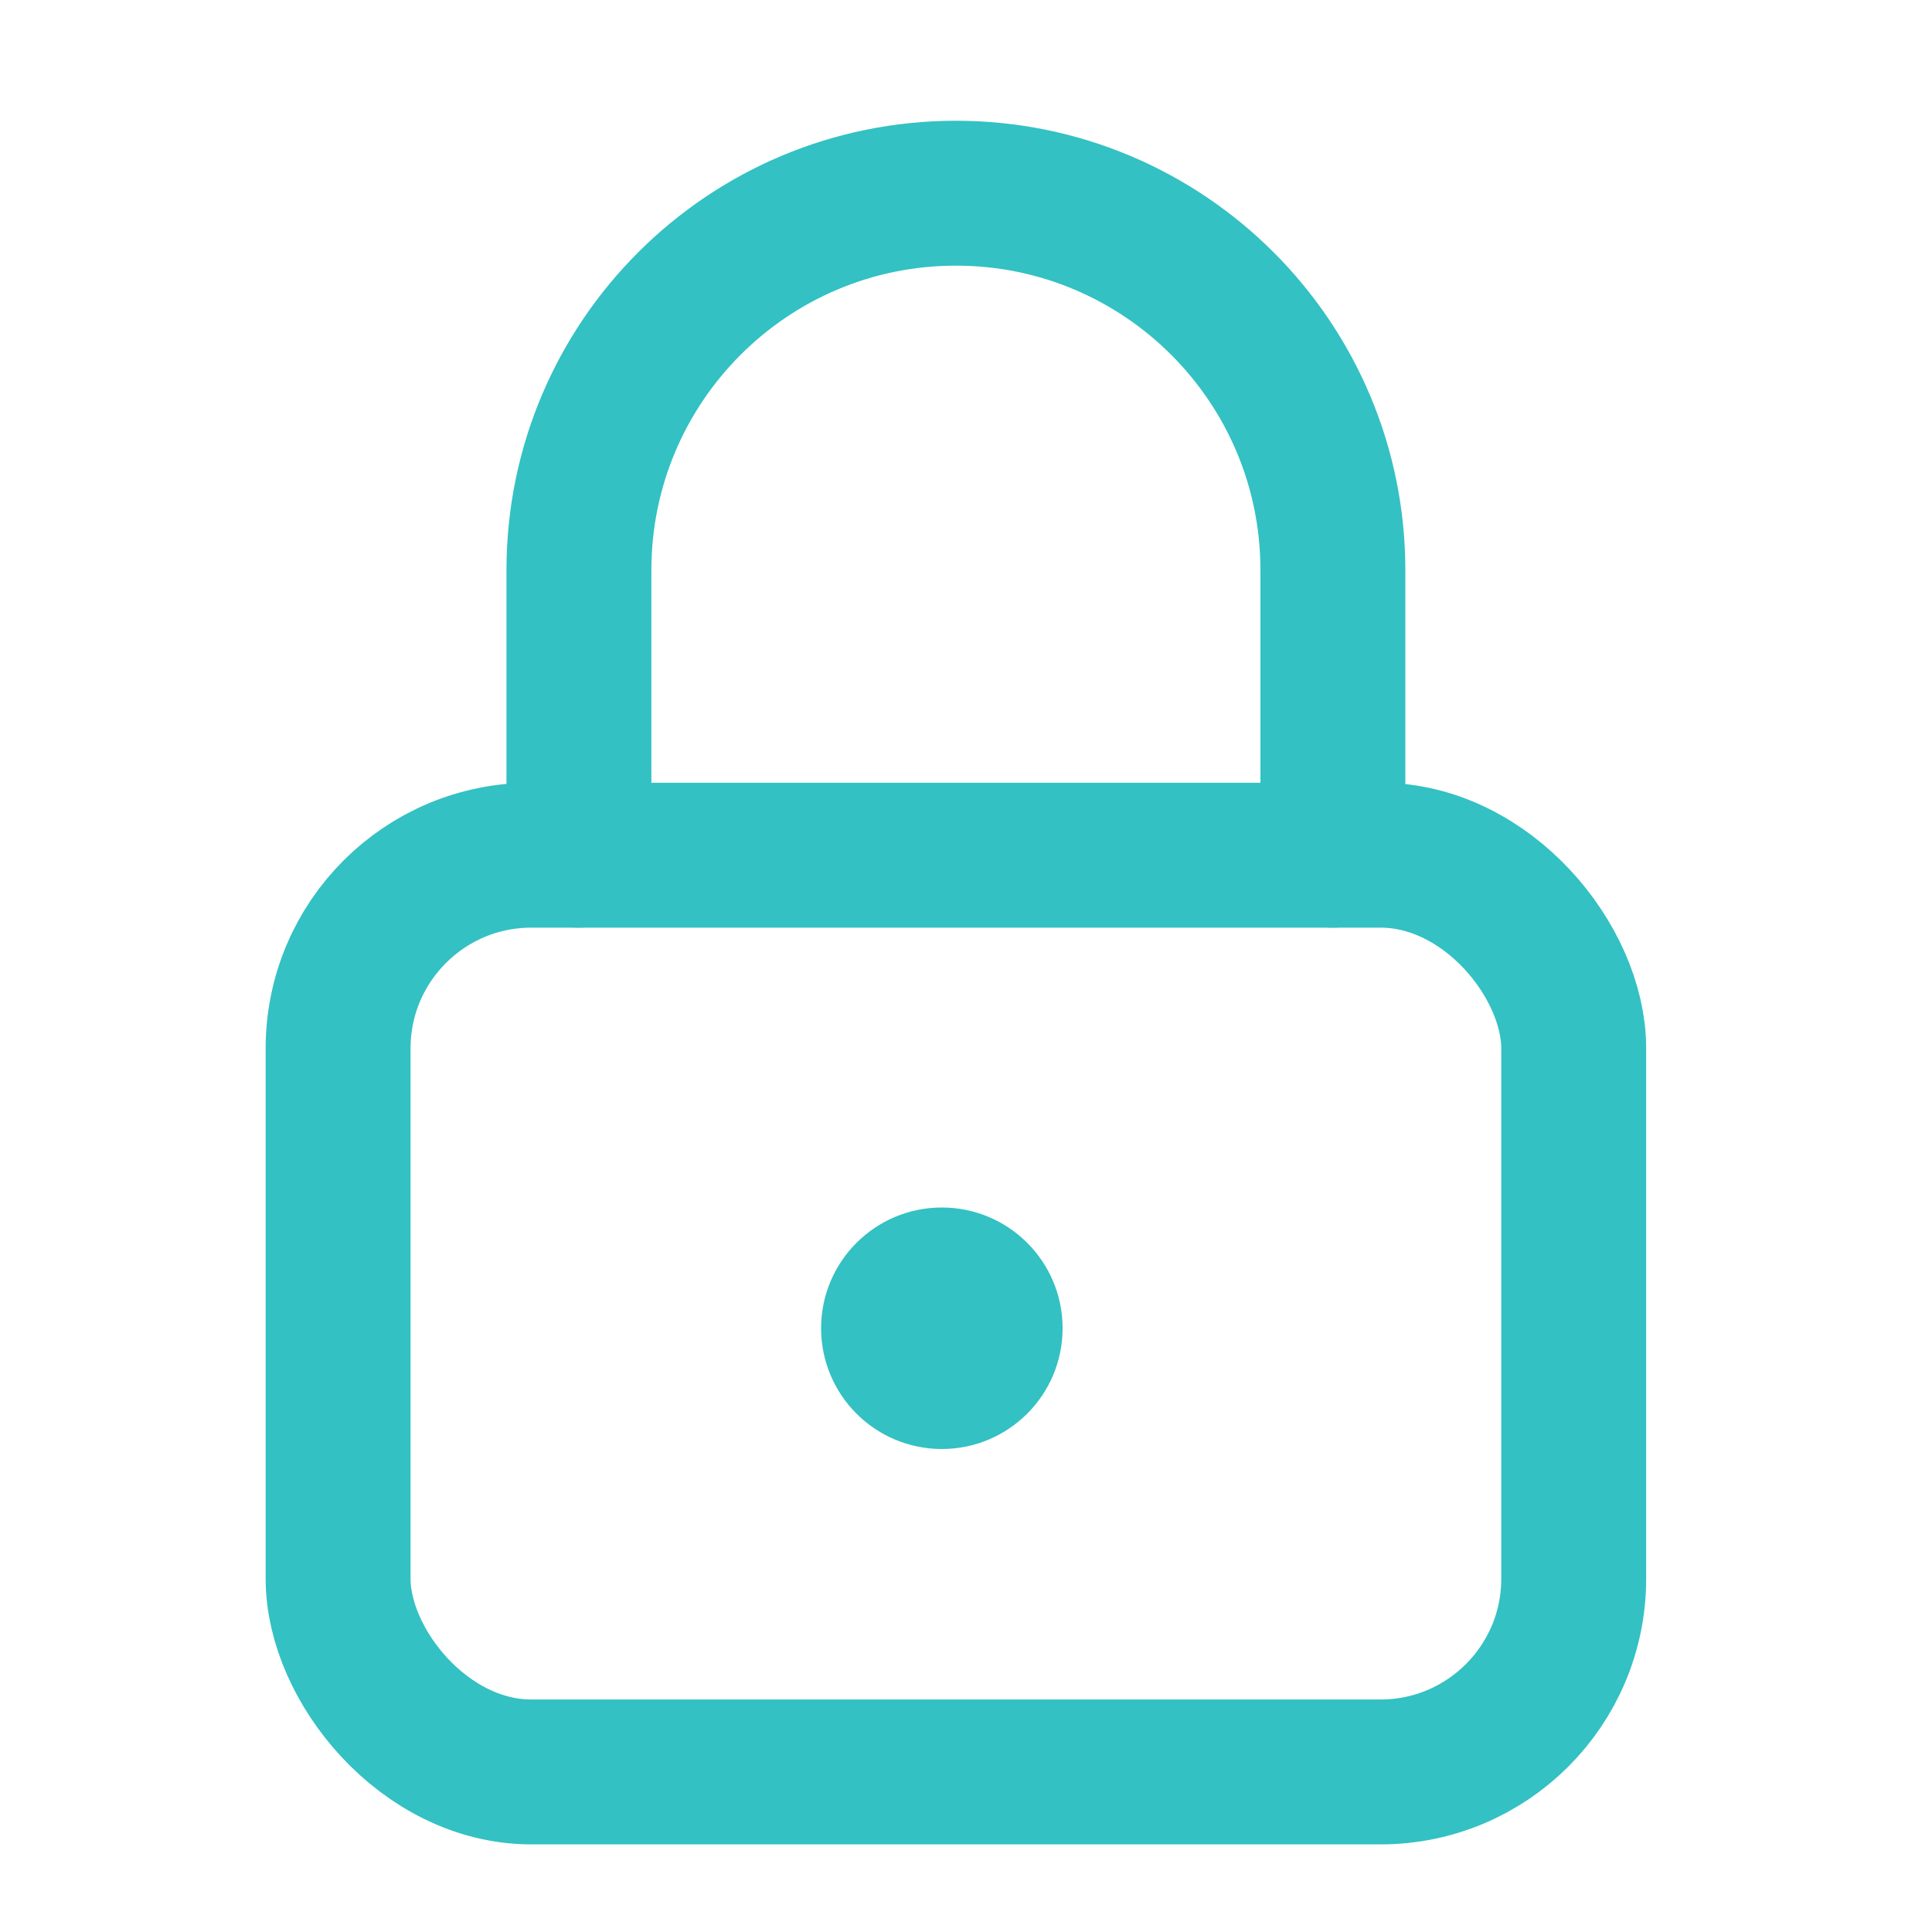 <svg width="40" height="40" viewBox="0 0 40 40" fill="none" xmlns="http://www.w3.org/2000/svg">
<rect x="7" y="17.706" width="25.582" height="18.98" rx="4" stroke="#33C1C3" stroke-width="3" stroke-linecap="round"/>
<path d="M27.596 17.706V11.805C27.596 7.495 24.102 4 19.791 4V4C15.48 4 11.986 7.495 11.986 11.805V17.706" stroke="#33C1C3" stroke-width="3" stroke-linecap="round"/>
<circle cx="19.5" cy="27.5" r="2.5" fill="#33C1C3"/>
</svg>
